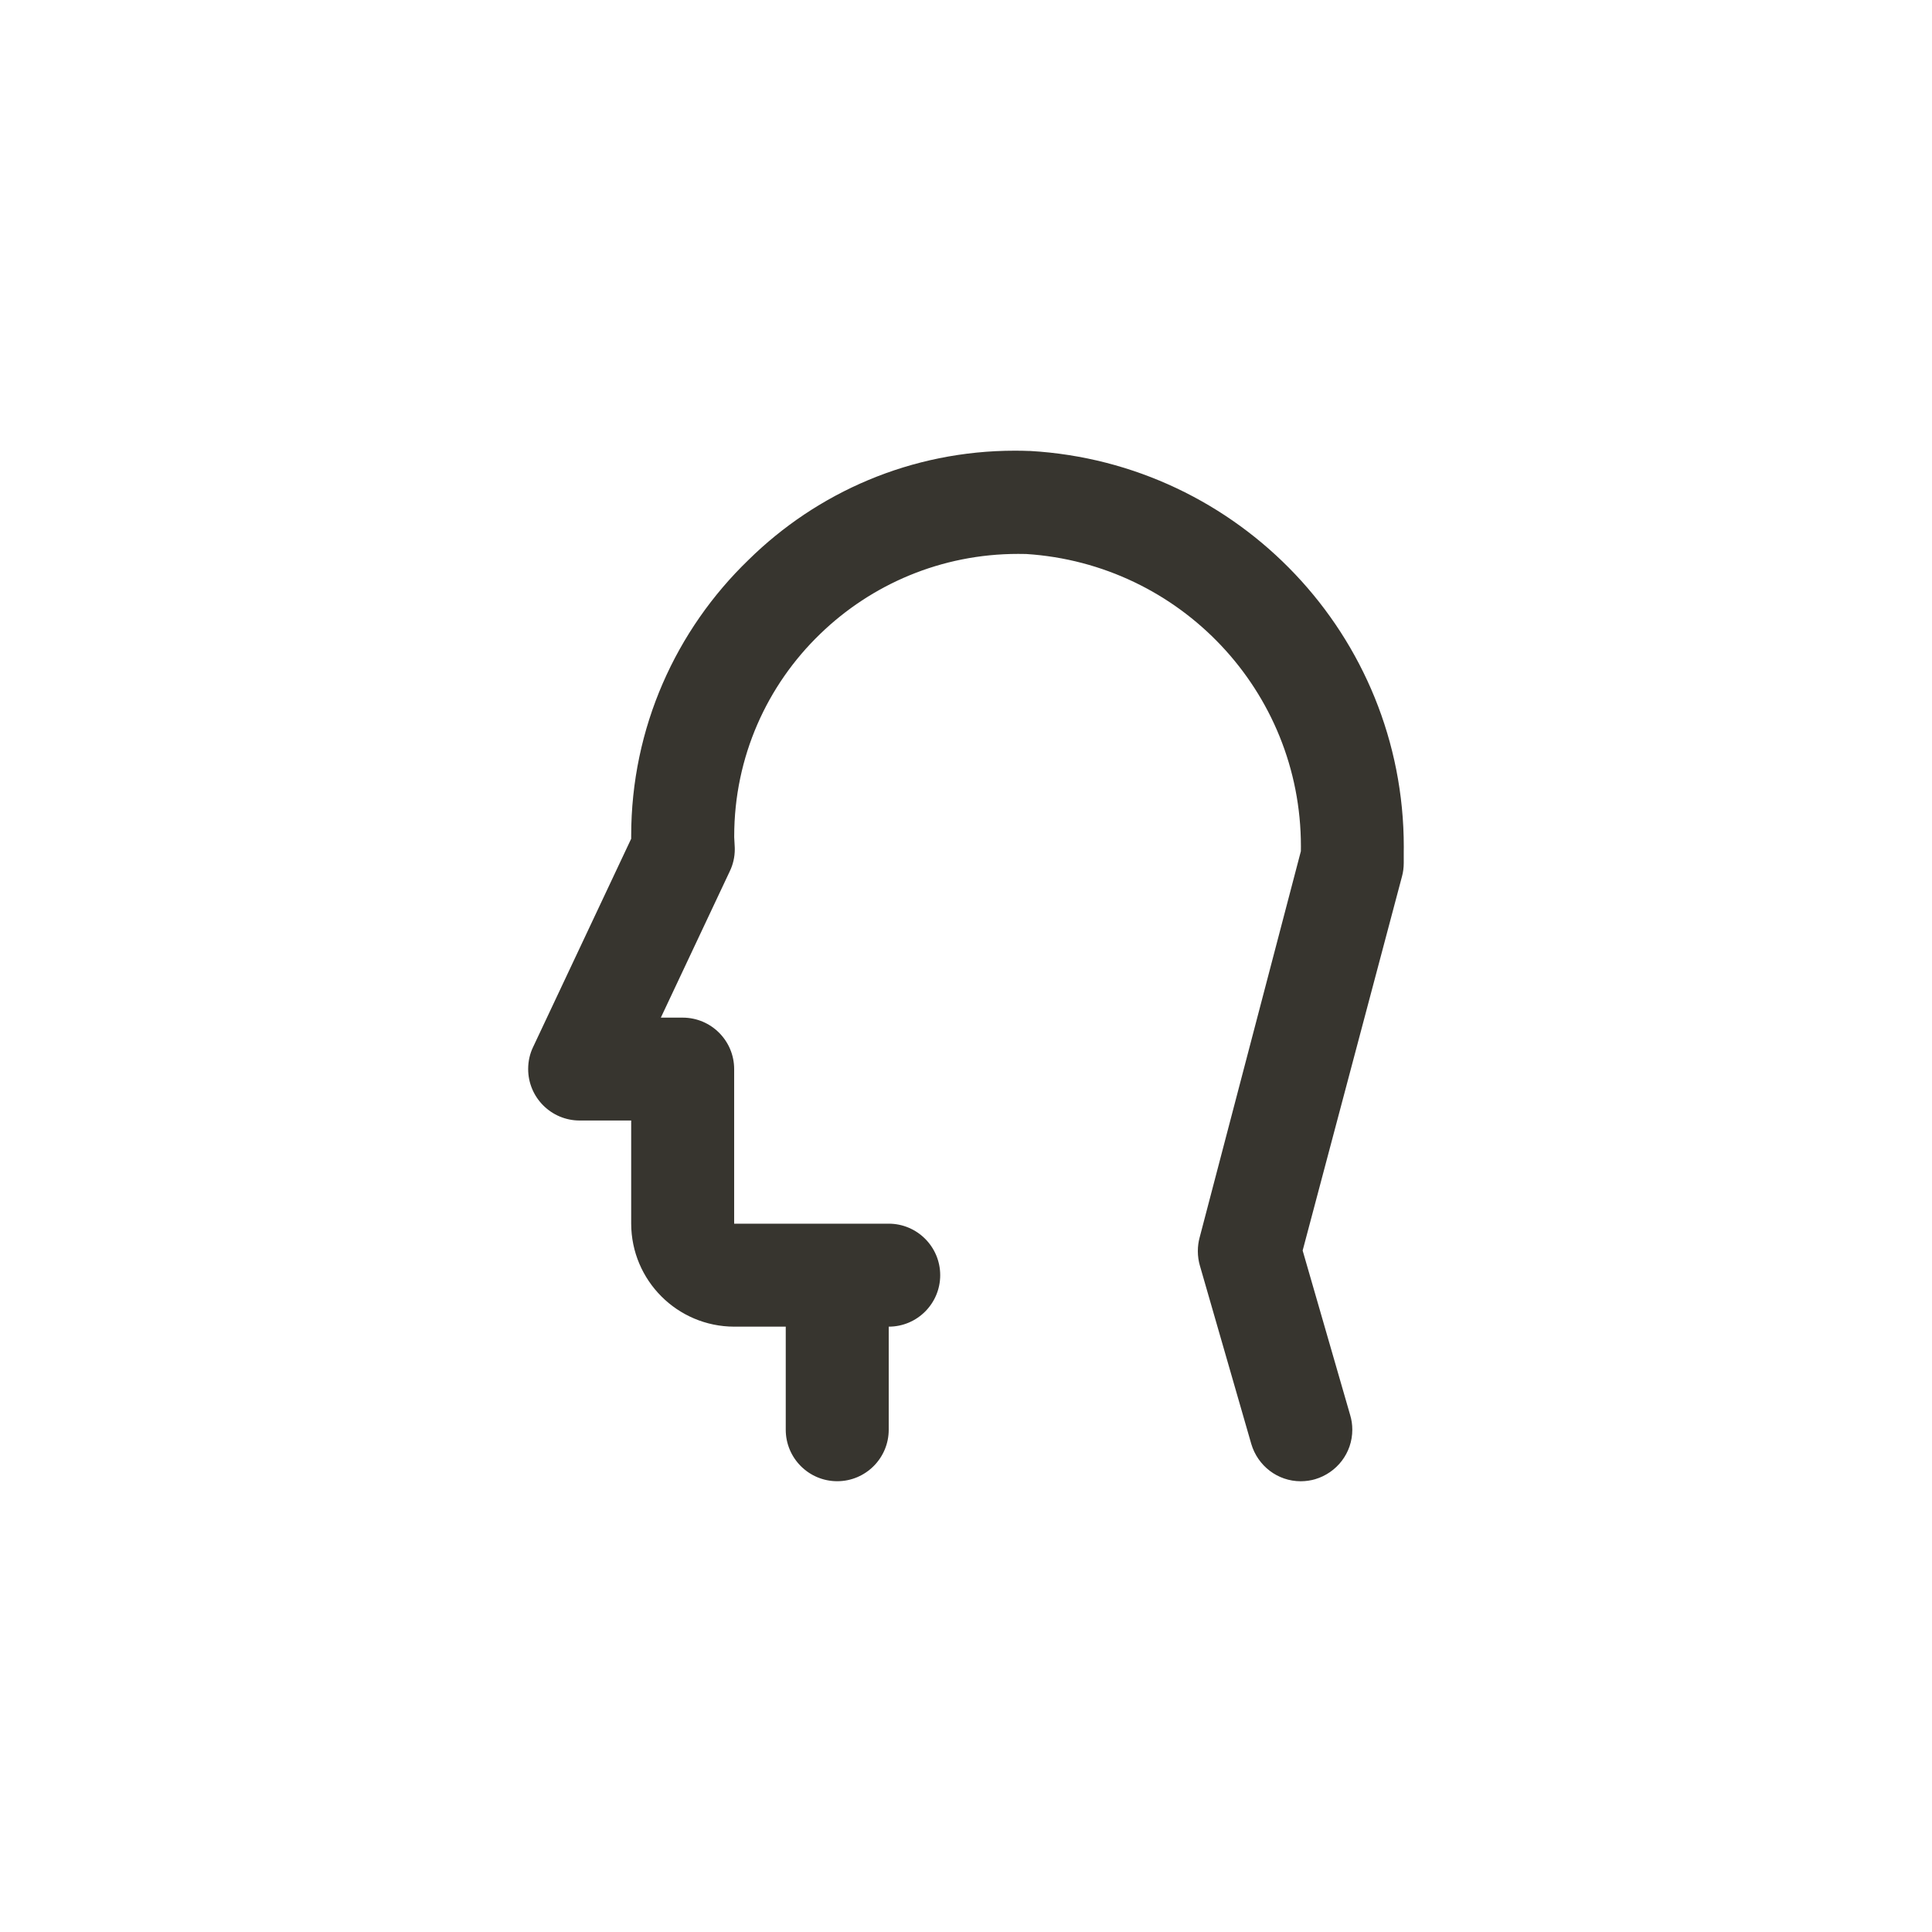 <!-- Generated by IcoMoon.io -->
<svg version="1.1" xmlns="http://www.w3.org/2000/svg" width="40" height="40" viewBox="0 0 40 40">
<title>ul-head-side</title>
<path fill="#37352f" d="M21.313 9.337c-0.090-0.004-0.194-0.006-0.299-0.006-2.15 0-4.098 0.863-5.518 2.262l0.001-0.001c-1.498 1.446-2.429 3.471-2.429 5.714 0 0.010 0 0.019 0 0.029v-0.002 0.032l-2.031 4.313c-0.065 0.134-0.102 0.29-0.102 0.455 0 0.589 0.478 1.066 1.066 1.066 0 0 0.001 0 0.001 0h1.066v2.134c0.002 1.178 0.956 2.132 2.133 2.134h1.067v2.134c0 0.589 0.478 1.066 1.066 1.066s1.066-0.478 1.066-1.066v0-2.134c0.589 0 1.066-0.478 1.066-1.066s-0.478-1.066-1.066-1.066v0h-3.2v-3.2c0 0 0 0 0 0 0-0.589-0.478-1.066-1.066-1.066 0 0 0 0 0 0h-0.452l1.429-3.034c0.064-0.133 0.102-0.288 0.102-0.453 0-0.015 0-0.030-0.001-0.045v0.002c0-0.011-0.010-0.194-0.011-0.204 0-0.006 0-0.014 0-0.021 0-1.645 0.682-3.13 1.779-4.188l0.002-0.002c1.059-1.025 2.504-1.656 4.097-1.656 0.060 0 0.119 0.001 0.178 0.002h-0.009c3.182 0.205 5.686 2.836 5.686 6.052 0 0.036 0 0.072-0.001 0.108v-0.006l-2.098 8.005c-0.022 0.082-0.035 0.176-0.035 0.274 0 0.106 0.015 0.207 0.043 0.304l-0.002-0.008 1.066 3.698c0.133 0.449 0.542 0.771 1.025 0.771v0c0.106-0.001 0.207-0.016 0.303-0.044l-0.008 0.002c0.449-0.133 0.771-0.542 0.771-1.025 0-0.106-0.015-0.207-0.044-0.303l0.002 0.007-0.986-3.414 2.058-7.75c0.022-0.082 0.035-0.176 0.035-0.274v-0.243c0-0.026 0.001-0.058 0.001-0.089 0-4.374-3.421-7.95-7.733-8.198l-0.022-0.001z"></path>
</svg>
